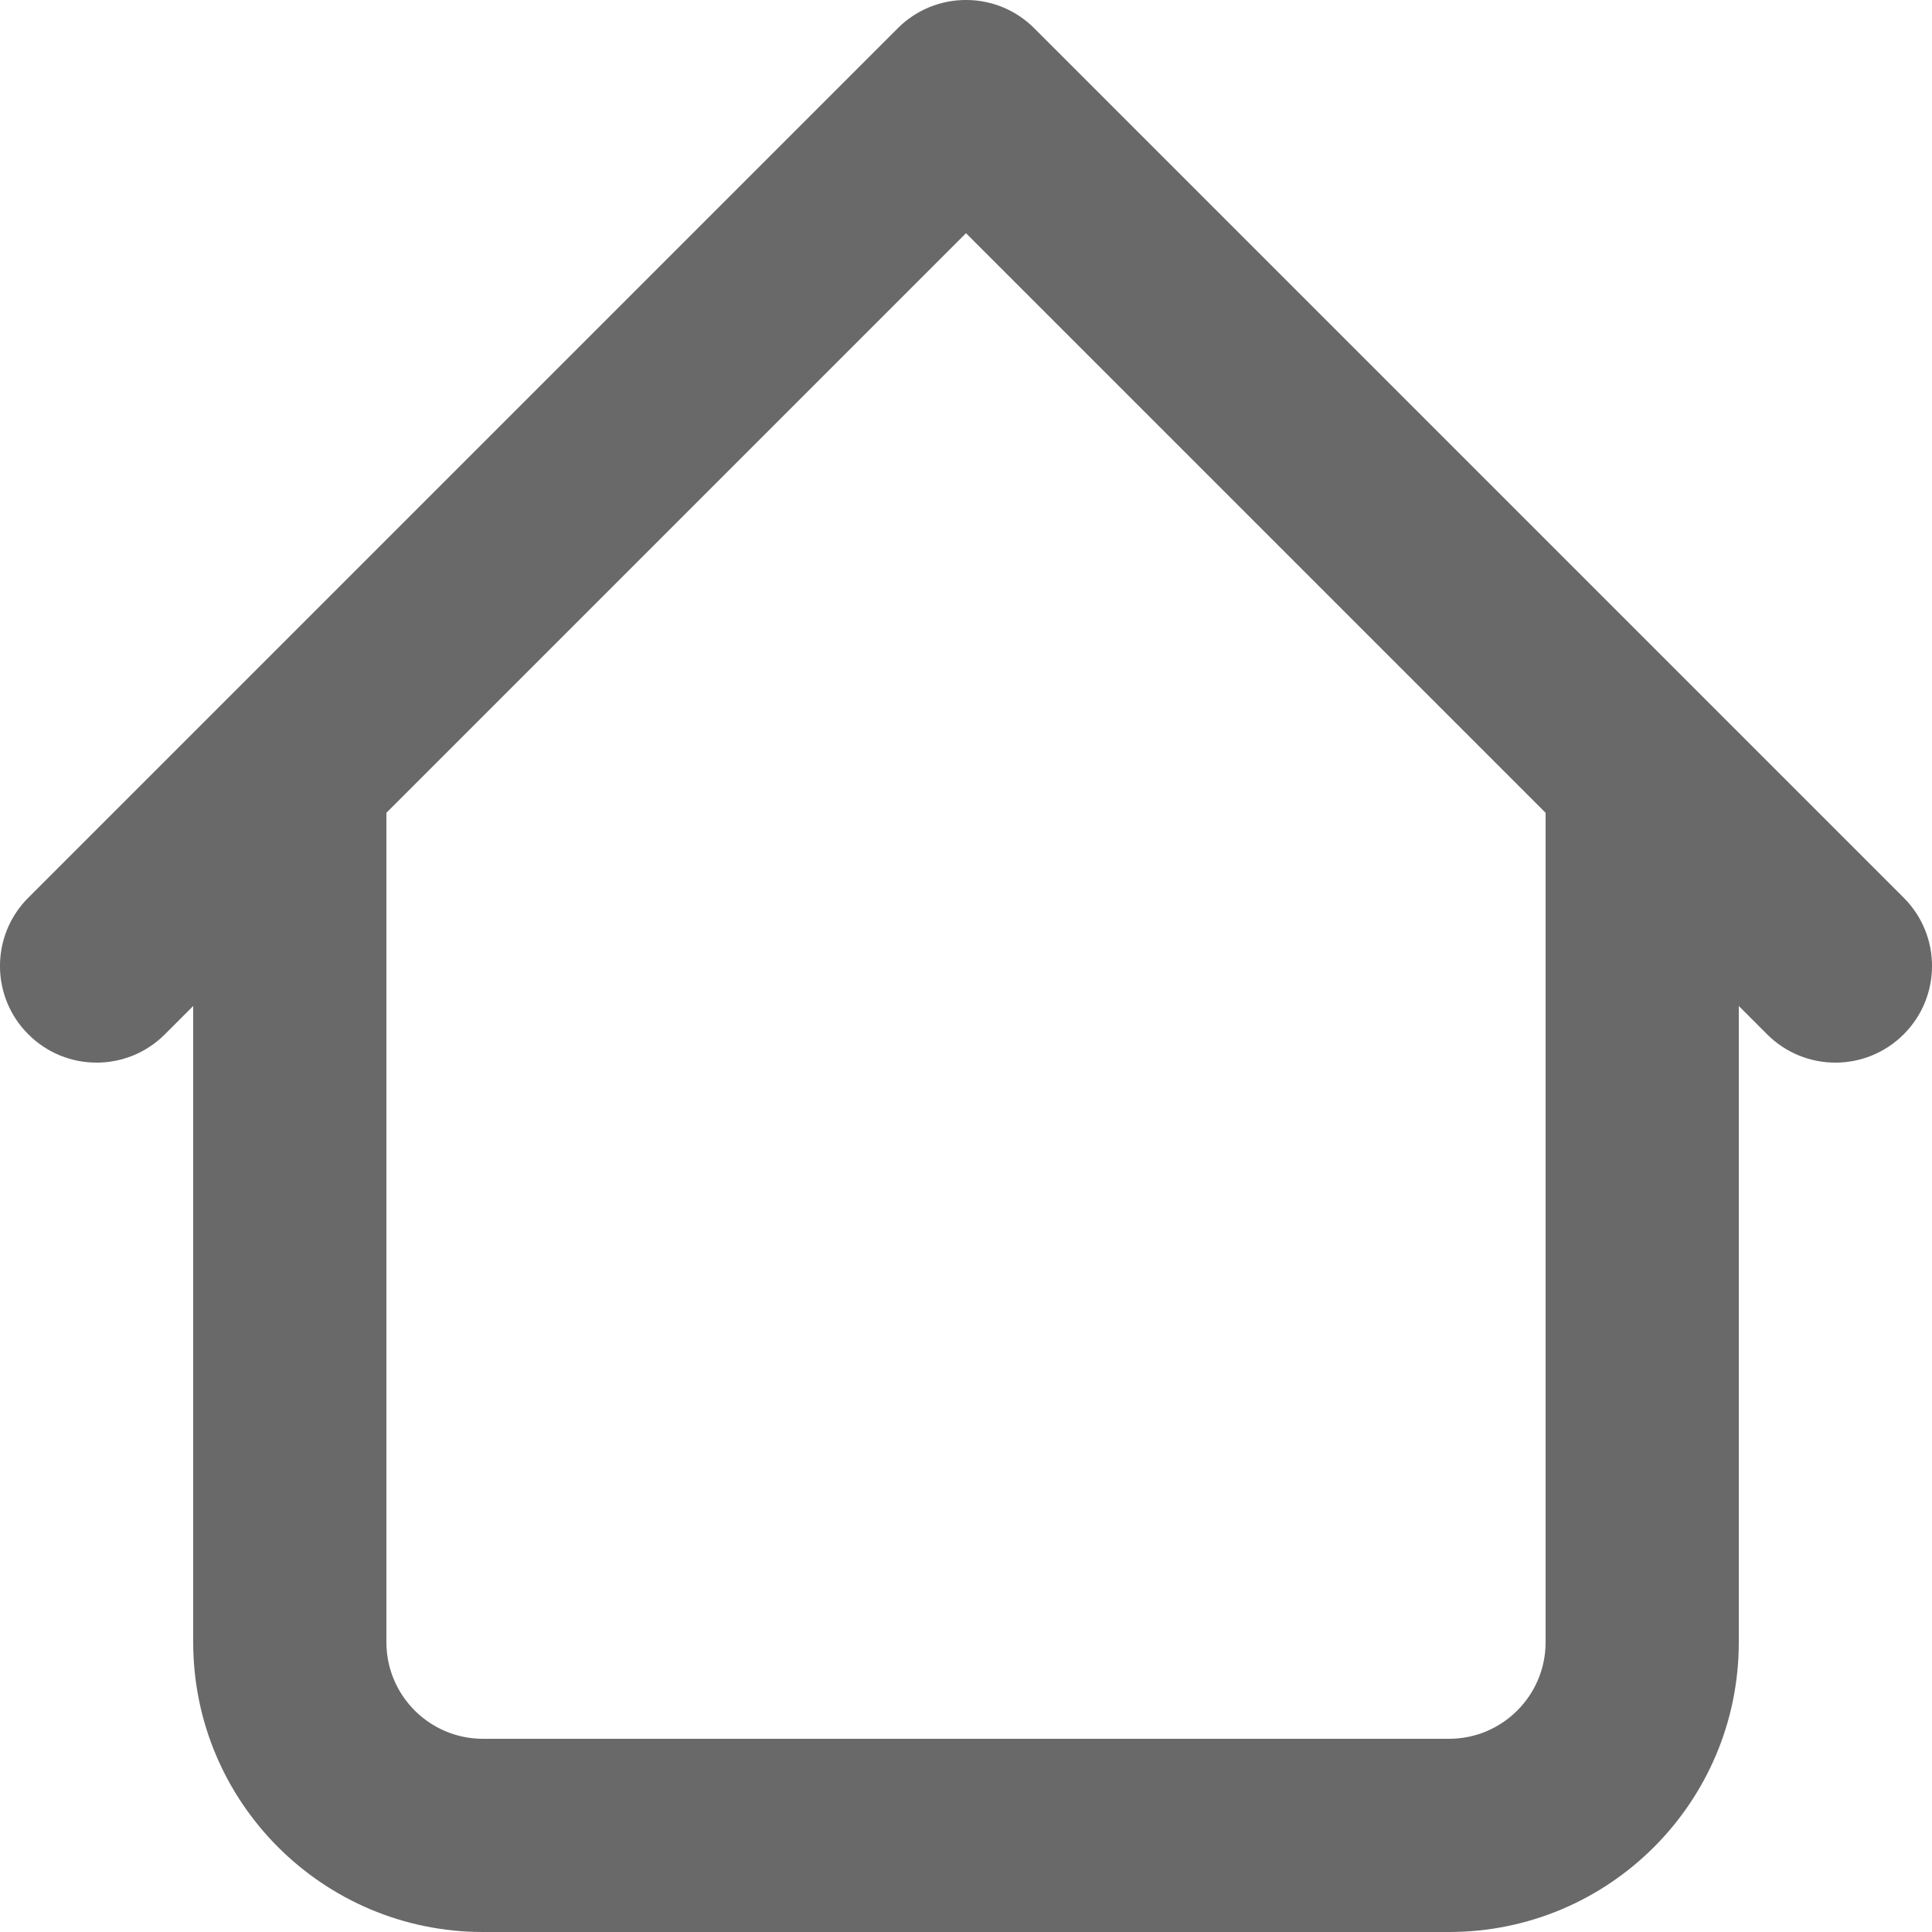 <svg width="20" height="20" viewBox="0 0 20 20" fill="none" xmlns="http://www.w3.org/2000/svg">
<path fill-rule="evenodd" clip-rule="evenodd" d="M9.293 0.293C9.683 -0.098 10.317 -0.098 10.707 0.293L19.707 9.293C20.098 9.683 20.098 10.317 19.707 10.707C19.317 11.098 18.683 11.098 18.293 10.707L18 10.414V17C18 18.657 16.657 20 15 20H5C3.343 20 2 18.657 2 17V10.414L1.707 10.707C1.317 11.098 0.683 11.098 0.293 10.707C-0.098 10.317 -0.098 9.683 0.293 9.293L2.293 7.293L9.293 0.293ZM4 8.414V17C4 17.552 4.448 18 5 18H15C15.552 18 16 17.552 16 17V8.414L10 2.414L4 8.414Z" fill="dimgray"/>
</svg>
